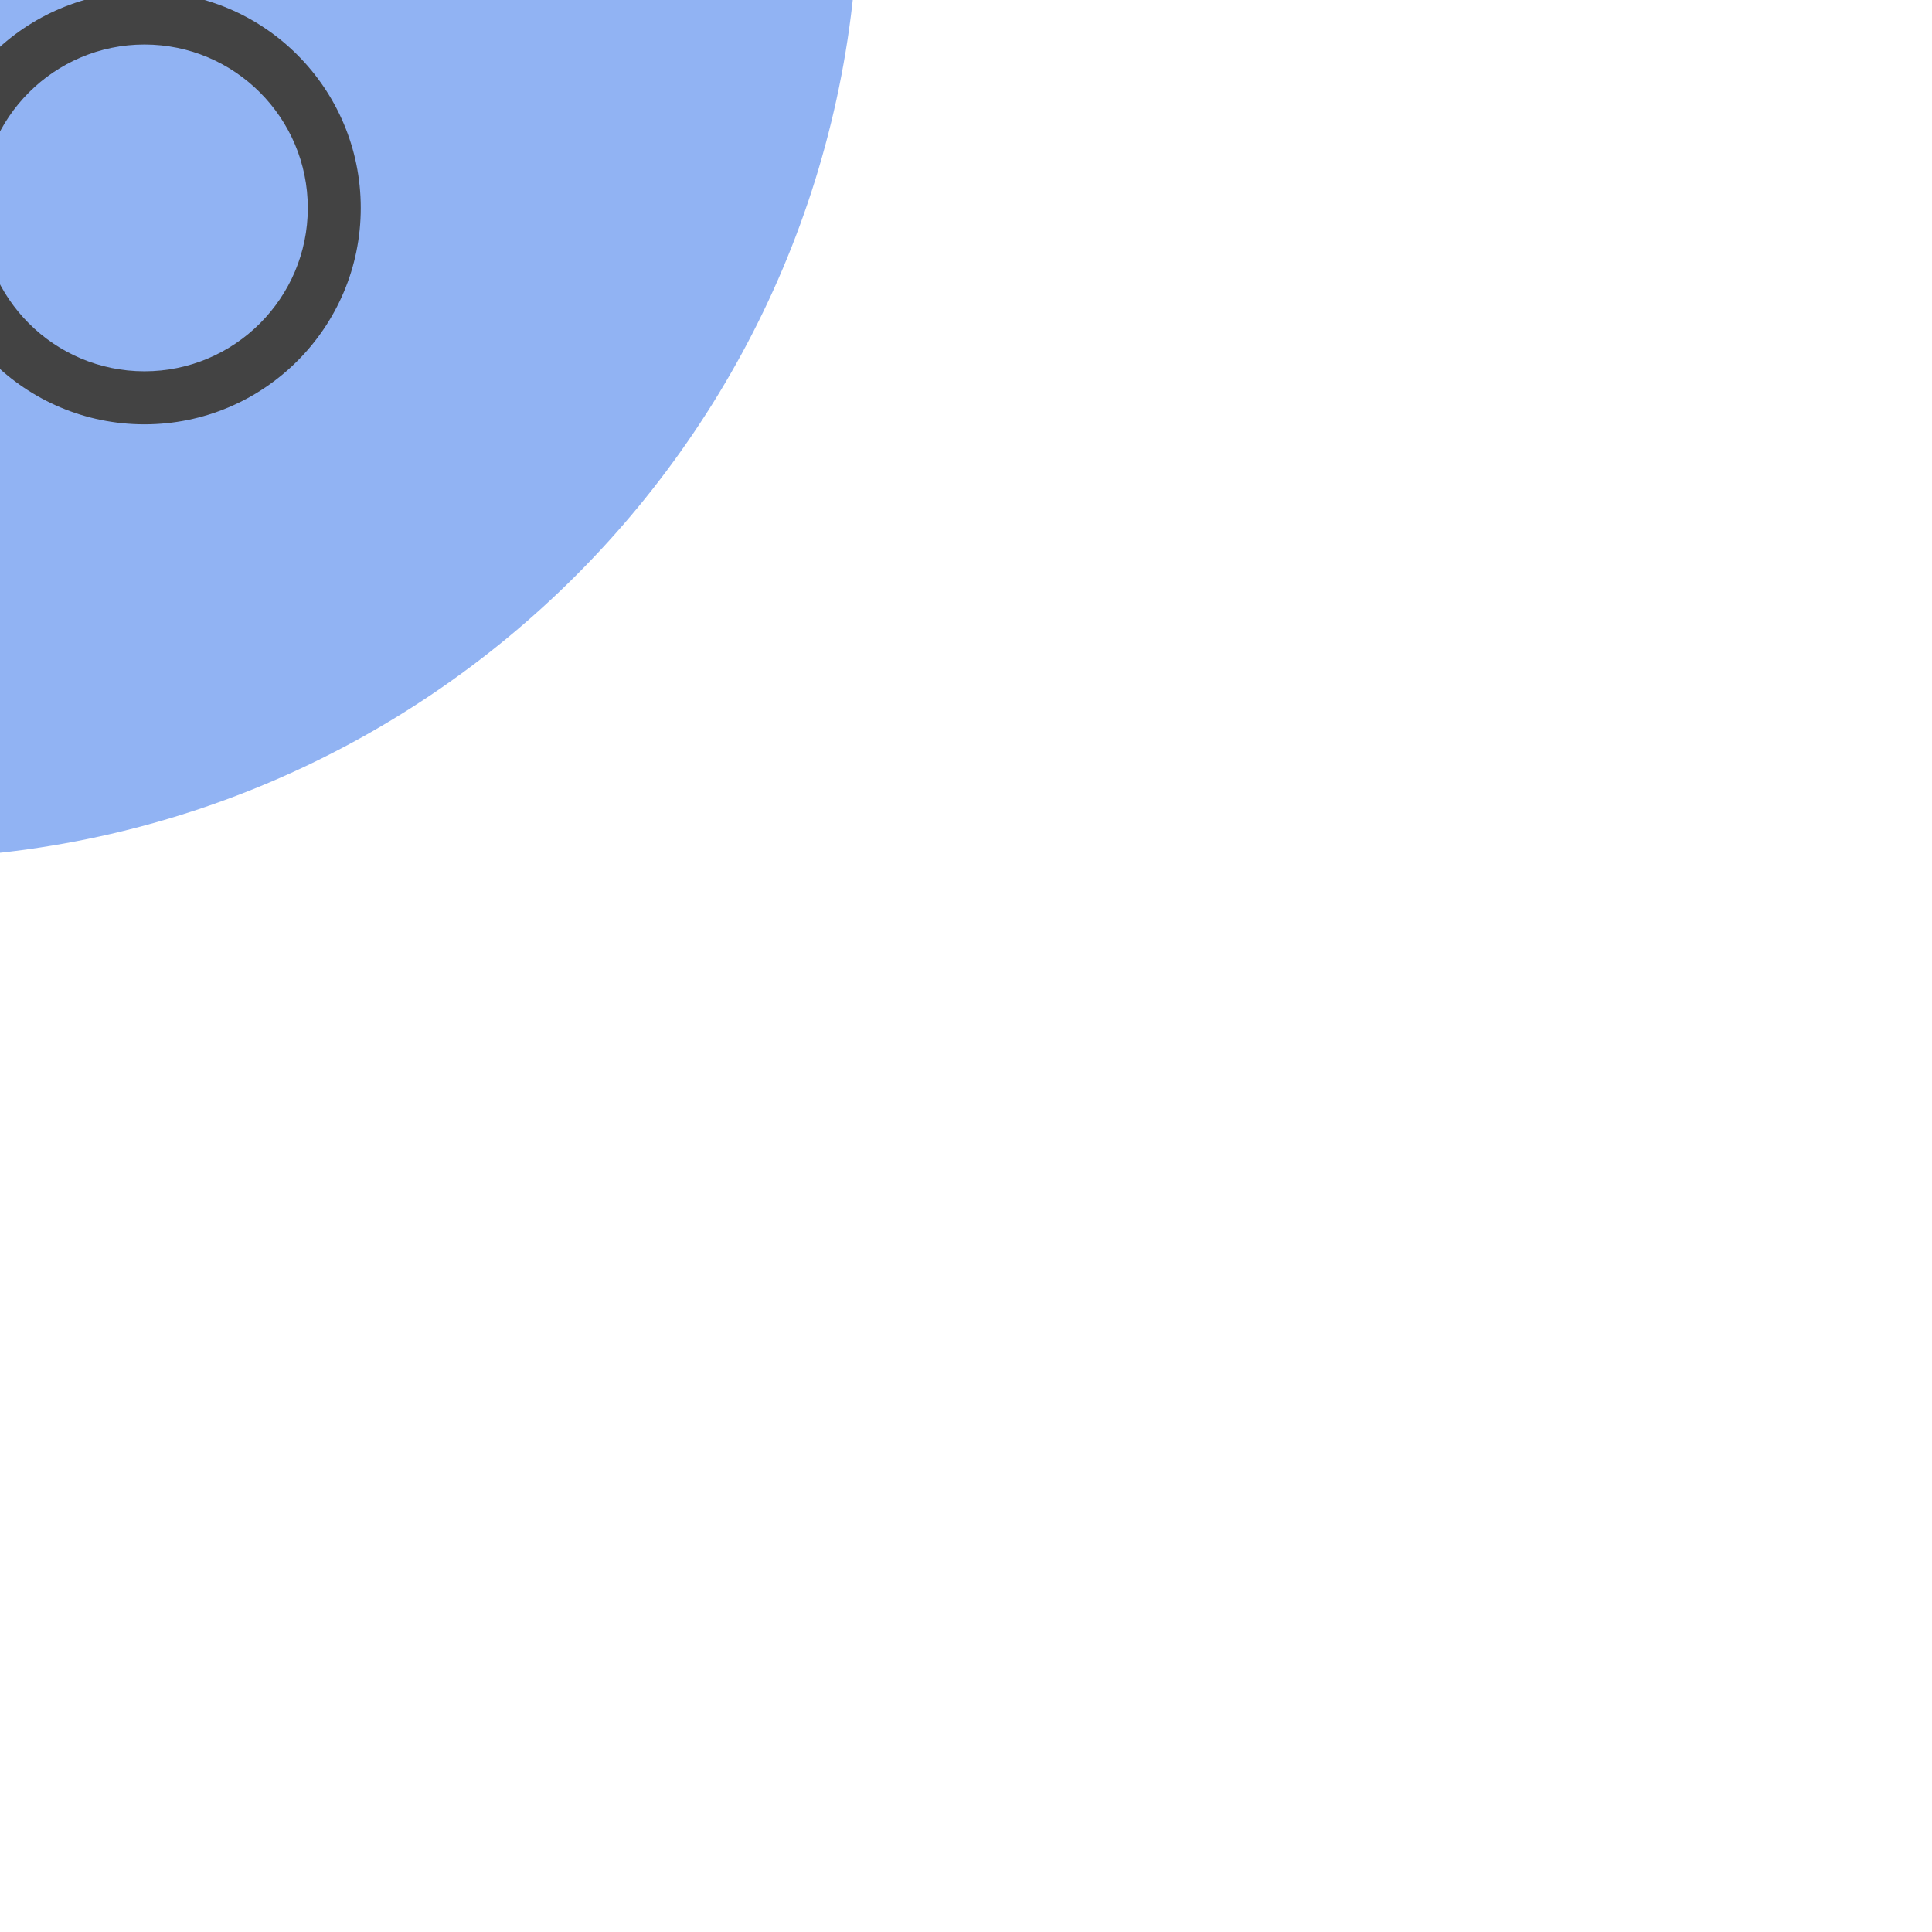 <!DOCTYPE svg PUBLIC "-//W3C//DTD SVG 1.1//EN" "http://www.w3.org/Graphics/SVG/1.1/DTD/svg11.dtd">
<!-- Uploaded to: SVG Repo, www.svgrepo.com, Transformed by: SVG Repo Mixer Tools -->
<svg width="239px" height="239px" viewBox="-6.8 -6.8 30.60 30.60" version="1.1" xmlns="http://www.w3.org/2000/svg" xmlns:xlink="http://www.w3.org/1999/xlink" class="si-glyph si-glyph-tic-tac-toe" fill="#000000" transform="matrix(-1, 0, 0, -1, 0, 0)rotate(0)" stroke="#000000">
<g id="SVGRepo_bgCarrier" stroke-width="0" transform="translate(0,0), scale(1)">
<rect x="-6.8" y="-6.8" width="30.60" height="30.60" rx="15.3" fill="#91b3f3" strokewidth="0"/>
</g>
<g id="SVGRepo_tracerCarrier" stroke-linecap="round" stroke-linejoin="round" stroke="#CCCCCC" stroke-width="0.034"/>
<g id="SVGRepo_iconCarrier"> <title>851</title> <defs> </defs> <g stroke-width="0" fill="none" fill-rule="evenodd"> <g transform="translate(1, 0)" fill="#434343"> <path d="M12.492,9.019 C10.577,9.019 9.023,10.572 9.023,12.489 C9.023,14.405 10.577,15.958 12.492,15.958 C14.409,15.958 15.962,14.405 15.962,12.489 C15.962,10.571 14.409,9.019 12.492,9.019 L12.492,9.019 Z M12.533,15.117 C11.081,15.117 9.904,13.949 9.904,12.508 C9.904,11.068 11.081,9.899 12.533,9.899 C13.986,9.899 15.165,11.068 15.165,12.508 C15.165,13.949 13.986,15.117 12.533,15.117 L12.533,15.117 Z" class="si-glyph-fill"> </path> <path d="M3.512,0.079 C1.62,0.079 0.086,1.614 0.086,3.506 C0.086,5.4 1.62,6.934 3.512,6.934 C5.405,6.934 6.94,5.4 6.94,3.506 C6.939,1.614 5.404,0.079 3.512,0.079 L3.512,0.079 Z M3.512,6.095 C2.084,6.095 0.925,4.935 0.925,3.506 C0.925,2.079 2.084,0.919 3.512,0.919 C4.94,0.919 6.101,2.079 6.101,3.506 C6.101,4.935 4.939,6.095 3.512,6.095 L3.512,6.095 Z" class="si-glyph-fill"> </path> <path d="M7.006,9.97 L6.1,9.063 L3.54,11.624 L0.979,9.063 L0.072,9.97 L2.633,12.531 L0.072,15.09 L0.979,15.996 L3.54,13.438 L6.1,15.996 L7.006,15.09 L4.446,12.531 L7.006,9.97 Z" class="si-glyph-fill"> </path> <path d="M16.057,0.926 L15.145,0.013 L12.568,2.59 L9.992,0.013 L9.081,0.926 L11.657,3.502 L9.081,6.076 L9.992,6.988 L12.568,4.413 L15.145,6.988 L16.057,6.076 L13.481,3.502 L16.057,0.926 Z" class="si-glyph-fill"> </path> </g> </g> </g>
</svg>